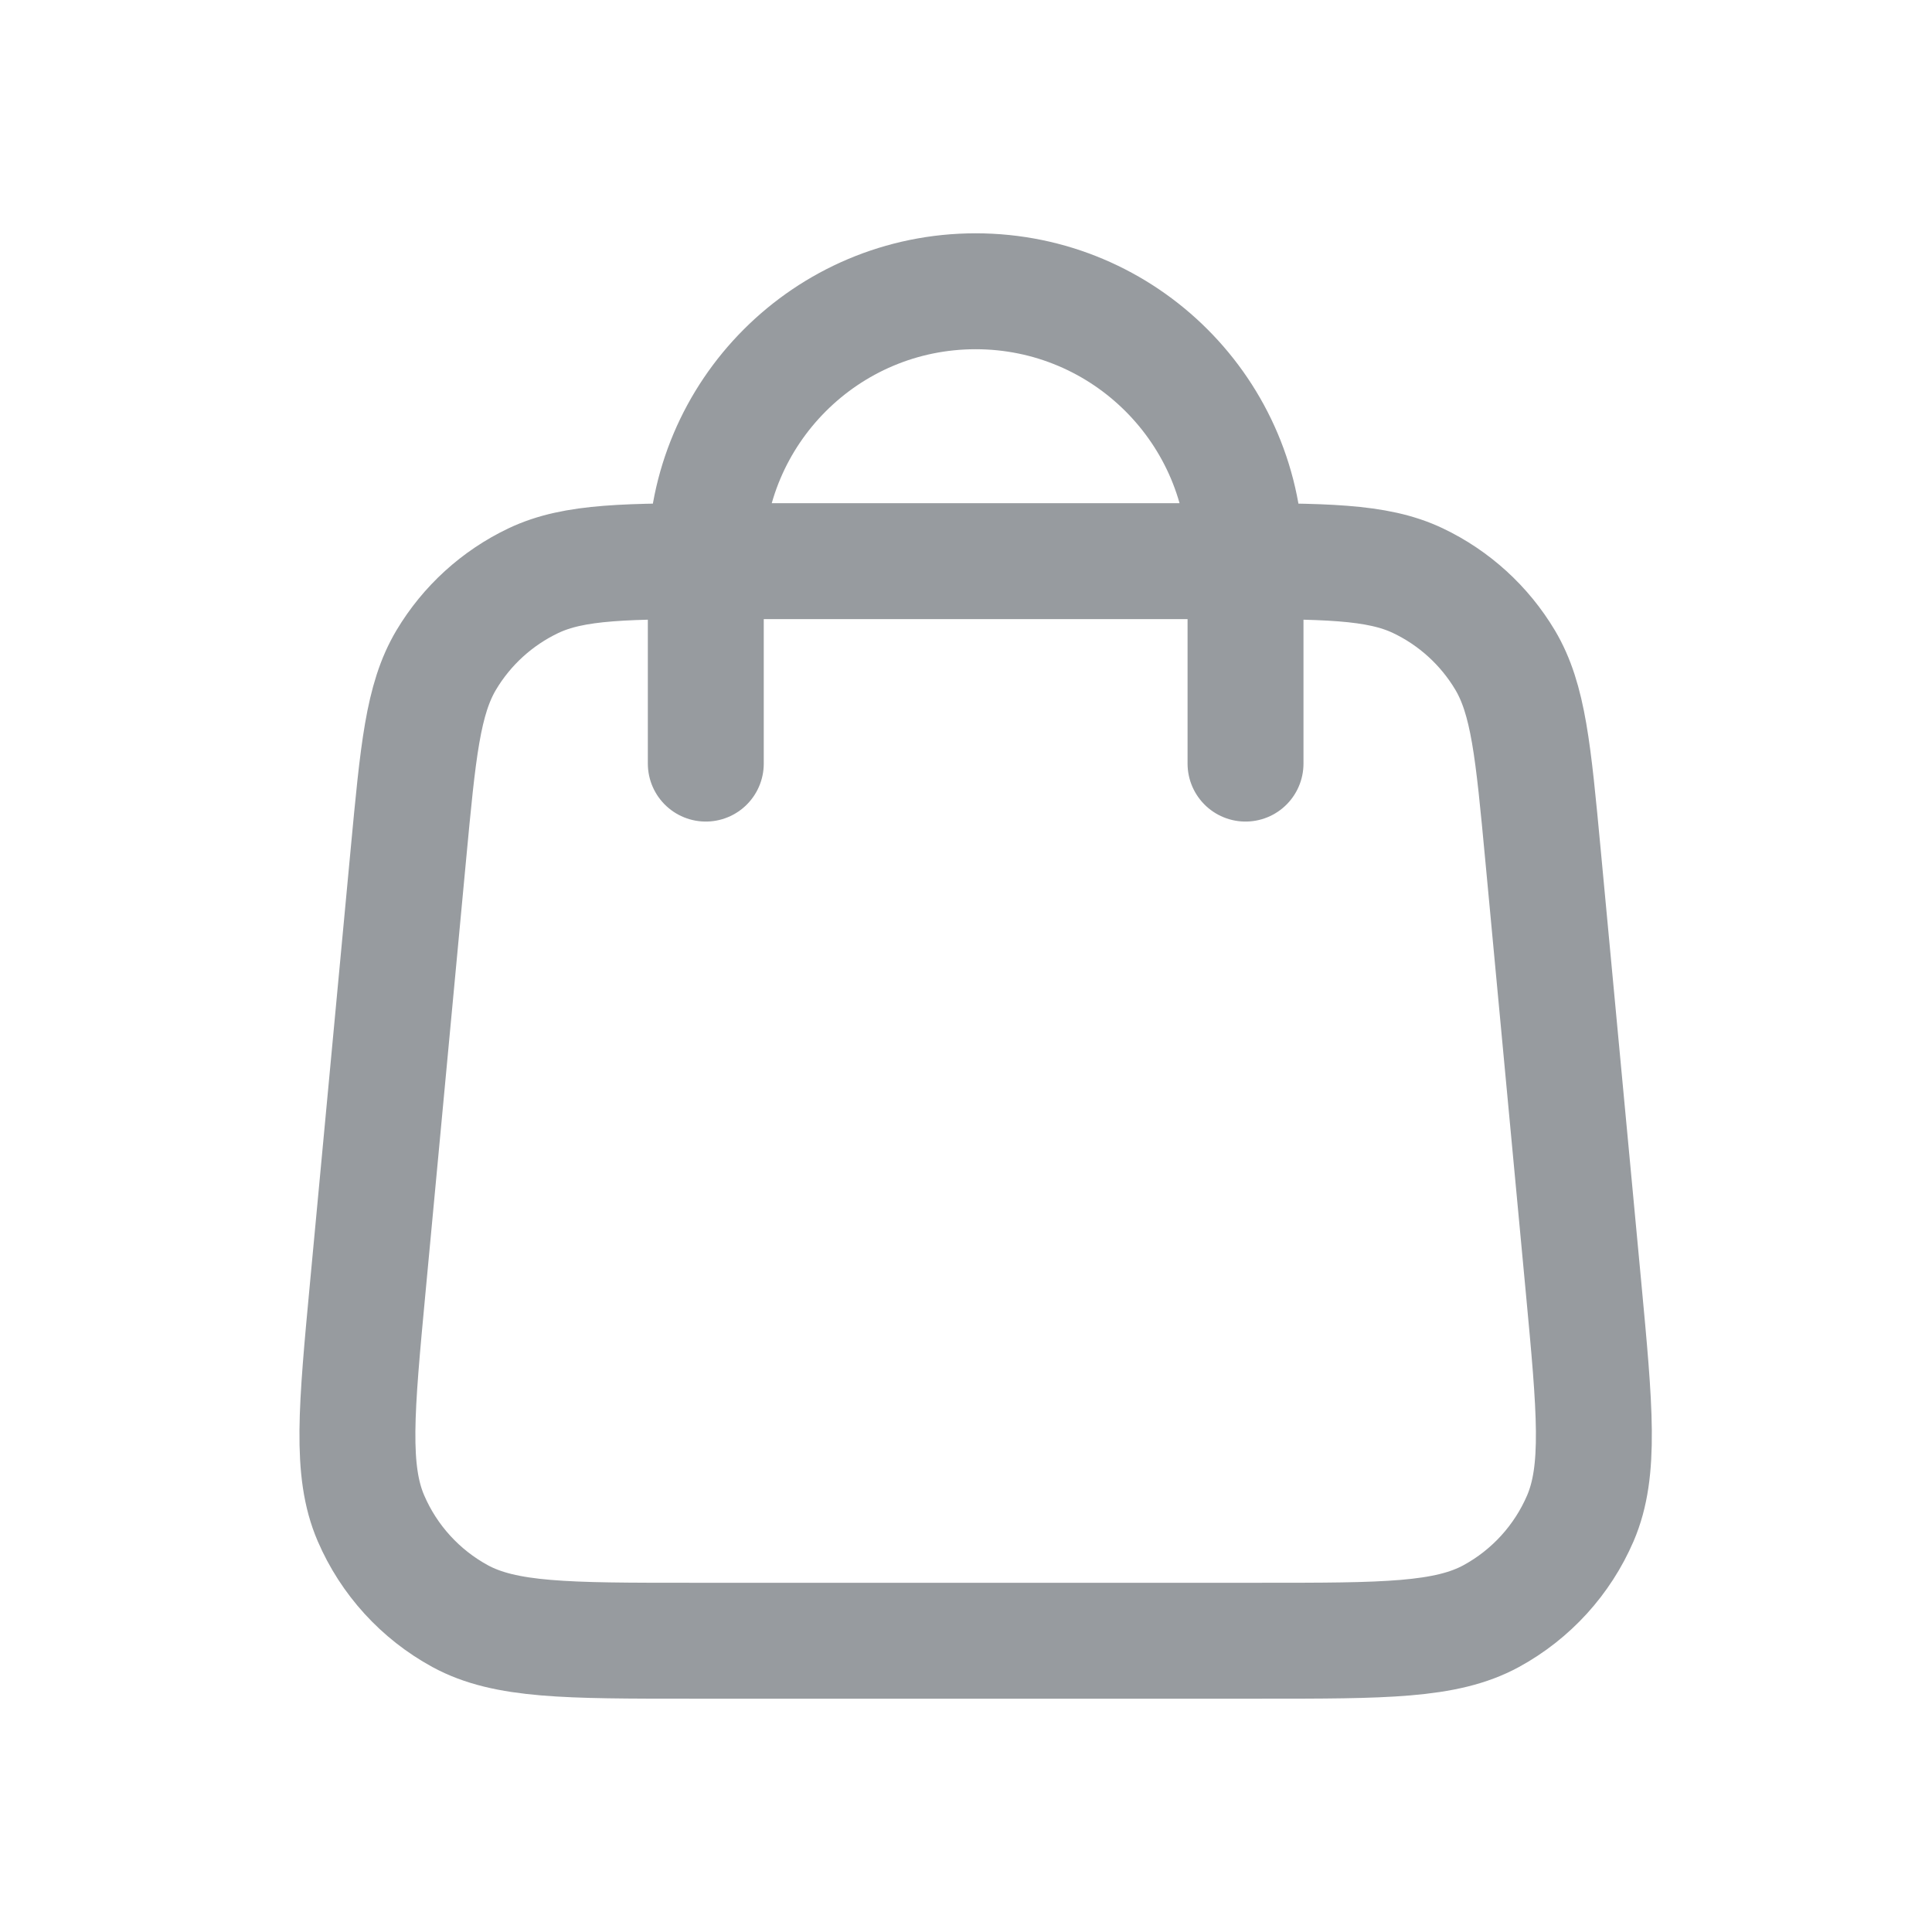 <svg viewBox="0 0 25 25" fill="none" xmlns="http://www.w3.org/2000/svg">
<path d="M16.117 9.881V7.261C16.117 5.332 14.554 3.769 12.625 3.769C10.696 3.769 9.133 5.332 9.133 7.261V9.881M5.284 11.061L4.76 16.649C4.611 18.238 4.536 19.032 4.8 19.646C5.032 20.185 5.438 20.631 5.953 20.912C6.539 21.231 7.337 21.231 8.933 21.231H16.317C17.913 21.231 18.711 21.231 19.297 20.912C19.812 20.631 20.218 20.185 20.45 19.646C20.713 19.032 20.639 18.238 20.49 16.649L19.966 11.061C19.84 9.719 19.778 9.049 19.476 8.541C19.21 8.095 18.817 7.737 18.348 7.514C17.815 7.261 17.141 7.261 15.793 7.261L9.456 7.261C8.109 7.261 7.435 7.261 6.902 7.514C6.433 7.737 6.04 8.095 5.774 8.541C5.472 9.049 5.41 9.719 5.284 11.061Z" stroke="#979B9F" stroke-width="1.5" stroke-linecap="round" stroke-linejoin="round"/>
</svg>
